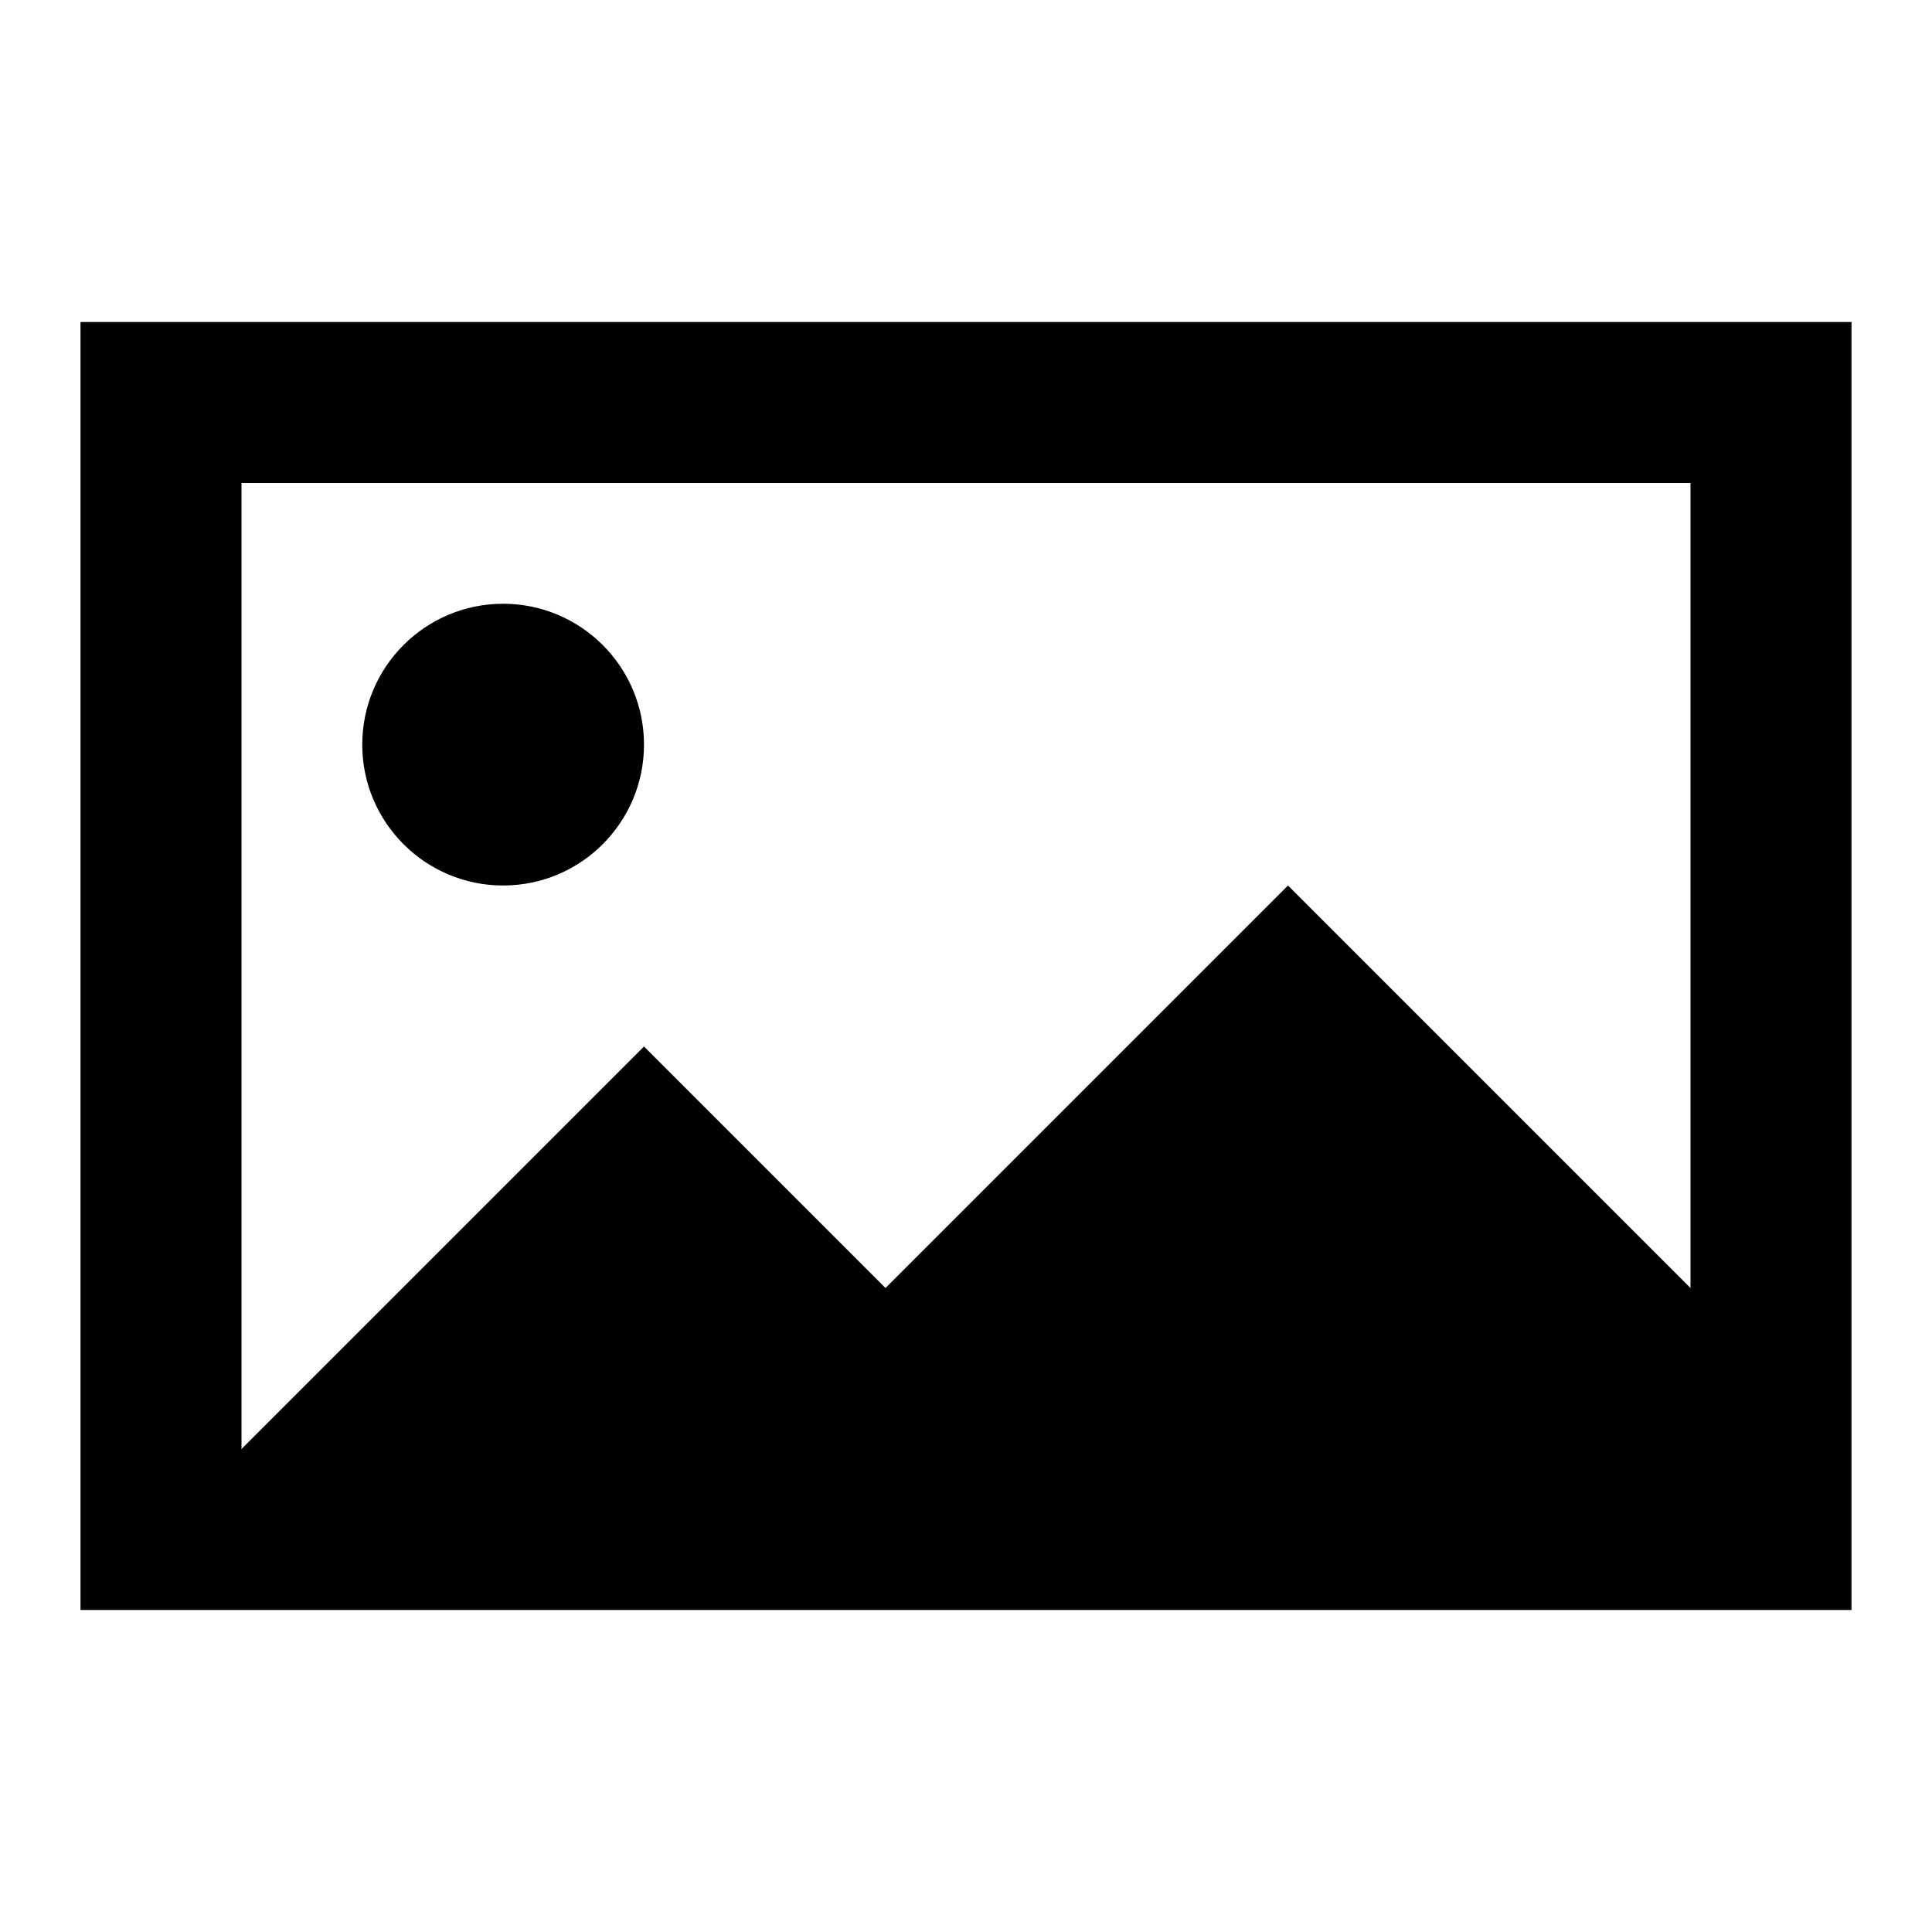 <svg viewBox="0 0 24 24" xmlns="http://www.w3.org/2000/svg"><path d="M6.25 7.5C5.284 7.5 4.5 8.284 4.5 9.25C4.5 10.216 5.284 11 6.25 11C7.216 11 8 10.216 8 9.25C8 8.284 7.216 7.5 6.25 7.5Z"/><path fill-rule="evenodd" clip-rule="evenodd" d="M1 20V4H23V20H1ZM21 16V6H3V18L8 13L11 16L16 11L21 16Z"/></svg>